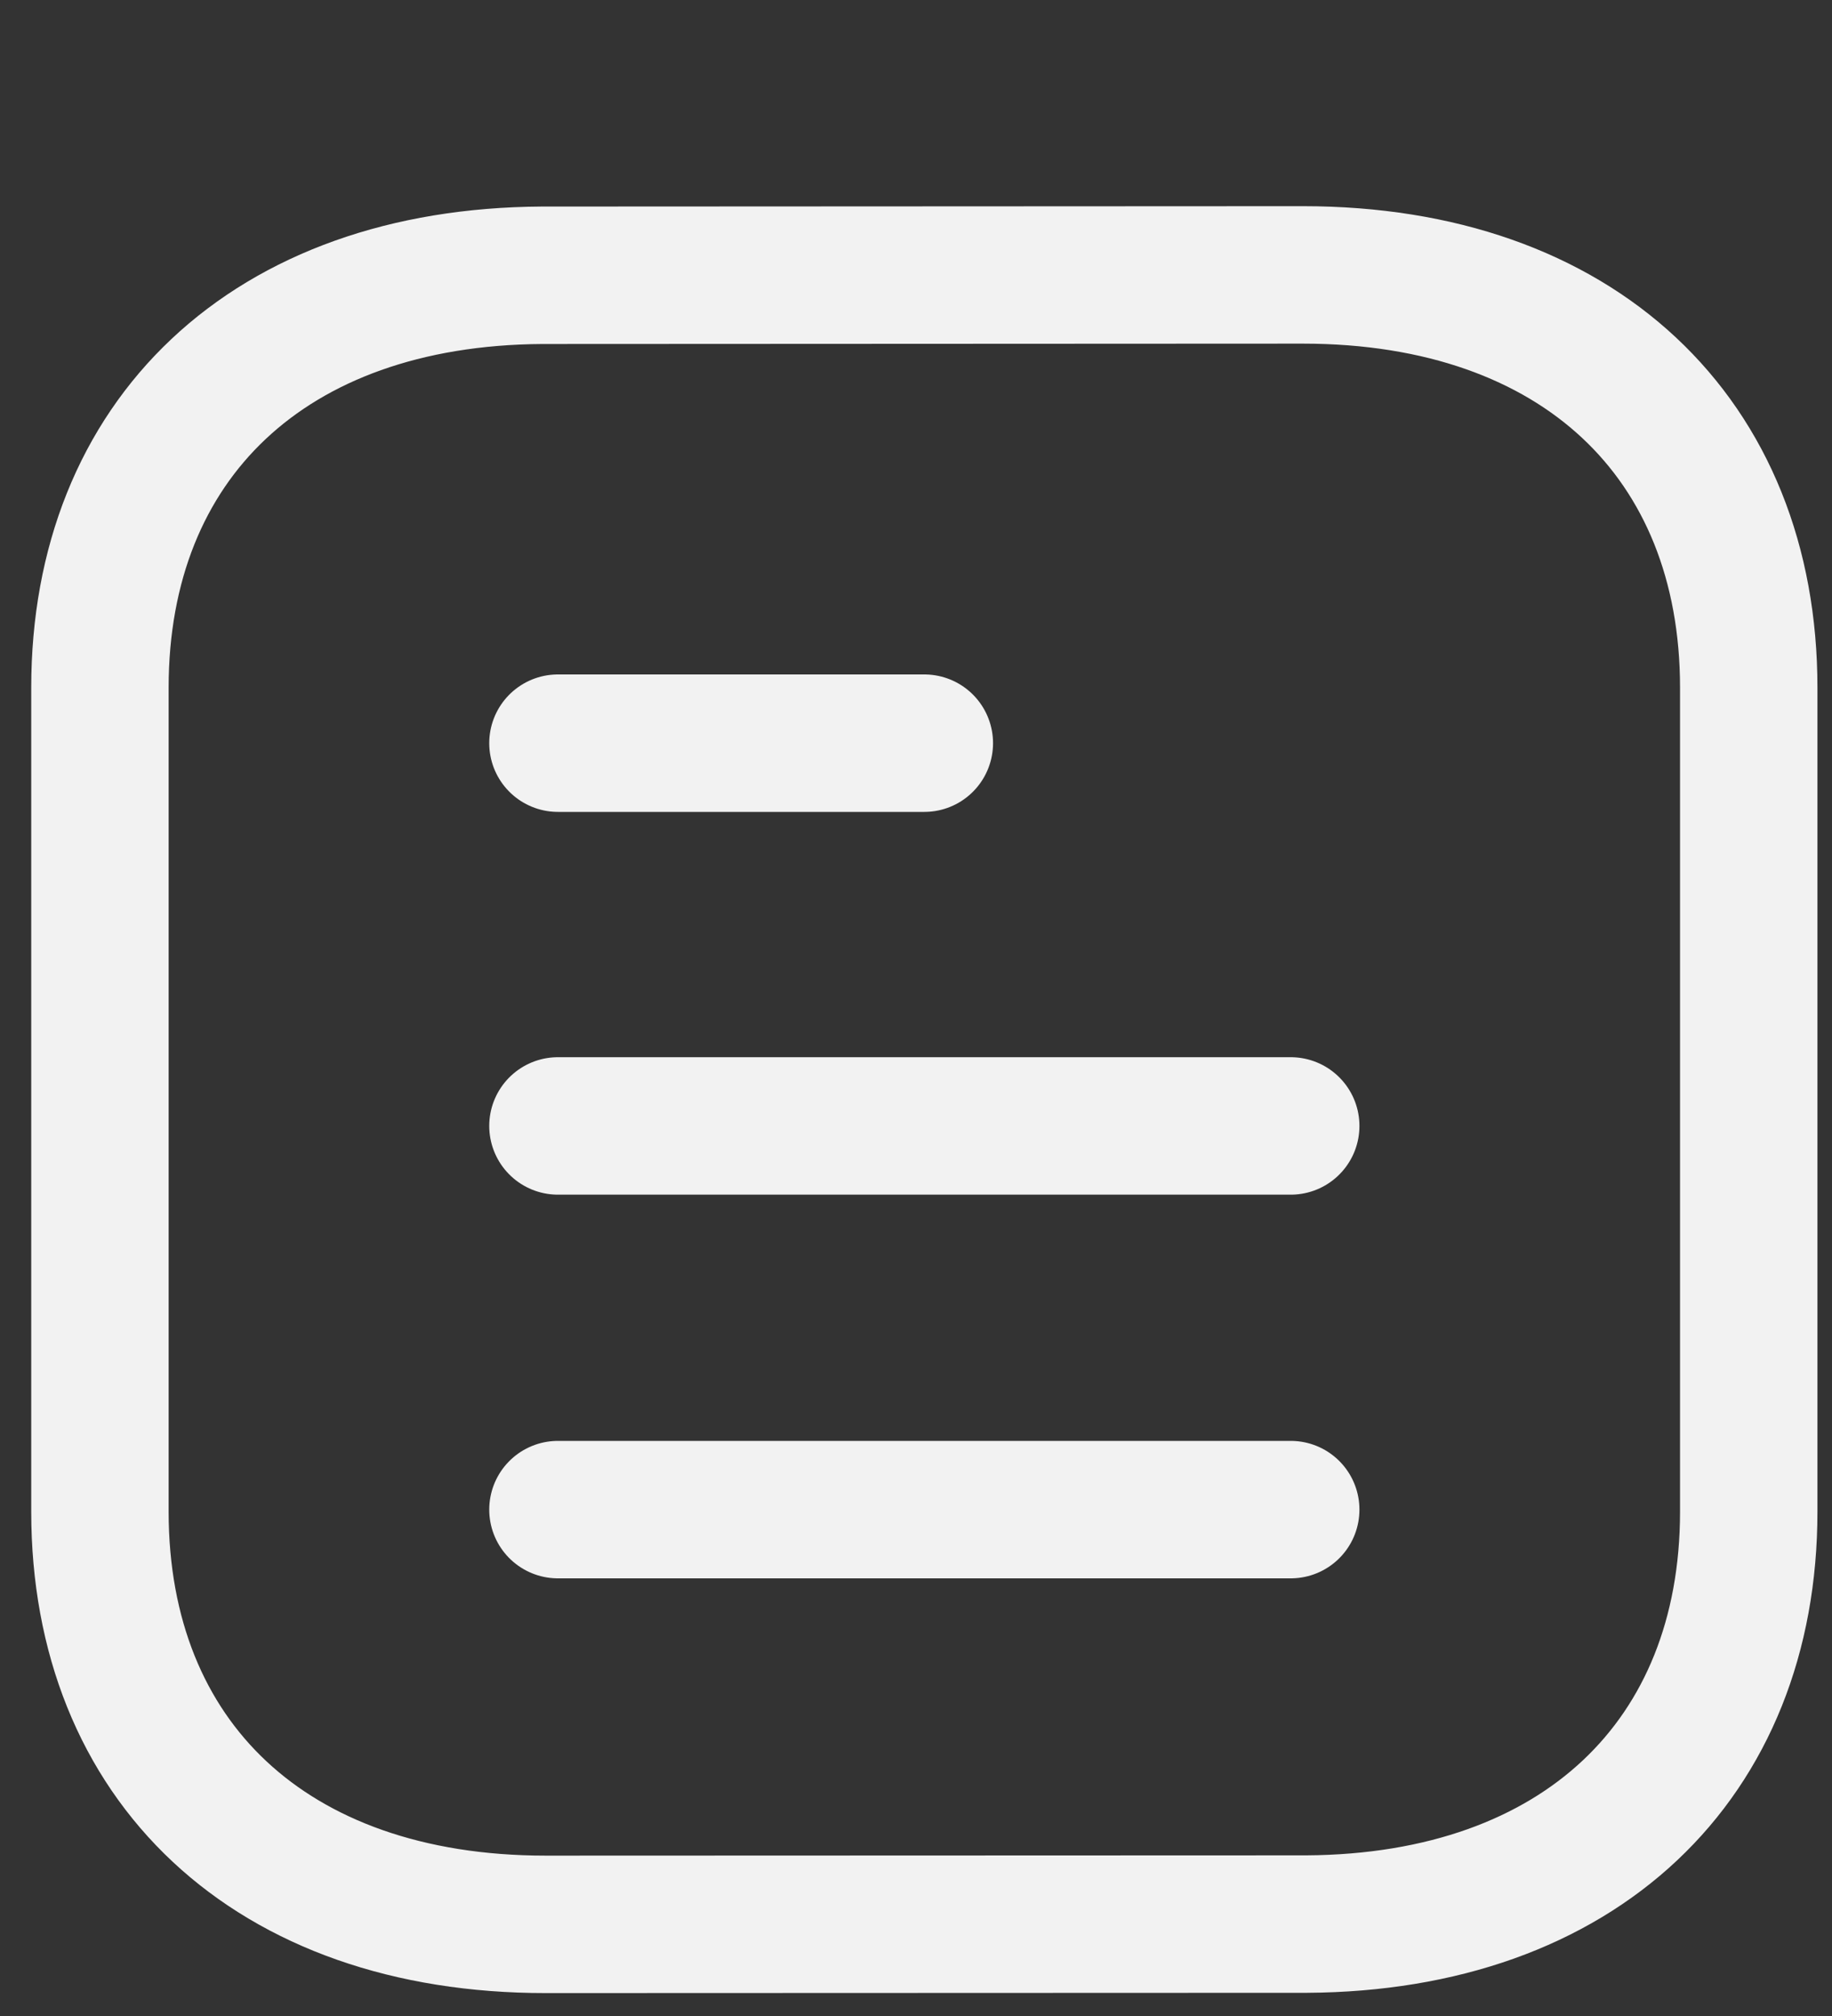 <svg width="20" height="22" viewBox="0 0 20 22" fill="none" xmlns="http://www.w3.org/2000/svg">
  <rect x="0" y="0" width="20" height="22" fill="#333333" stroke="none"/>
  <path d="M14.091 16.474H6.091" stroke="#F2F2F2" stroke-width="1.5" stroke-linecap="round"
    stroke-linejoin="round" />
  <path d="M14.091 12.287H6.091" stroke="#F2F2F2" stroke-width="1.5" stroke-linecap="round"
    stroke-linejoin="round" />
  <path d="M10.091 8.11H6.091" stroke="#F2F2F2" stroke-width="1.5" stroke-linecap="round"
    stroke-linejoin="round" />
  <path fill-rule="evenodd" clip-rule="evenodd"
    d="M14.223 3C14.223 3 5.931 3.004 5.918 3.004C2.937 3.021 1.091 4.796 1.091 7.504V16.496C1.091 19.218 2.951 21 5.958 21C5.958 21 14.249 20.997 14.263 20.997C17.244 20.98 19.091 19.204 19.091 16.496V7.504C19.091 4.782 17.23 3 14.223 3Z"
    stroke="#F2F2F2" stroke-width="1.5" stroke-linecap="round" stroke-linejoin="round" />
</svg>